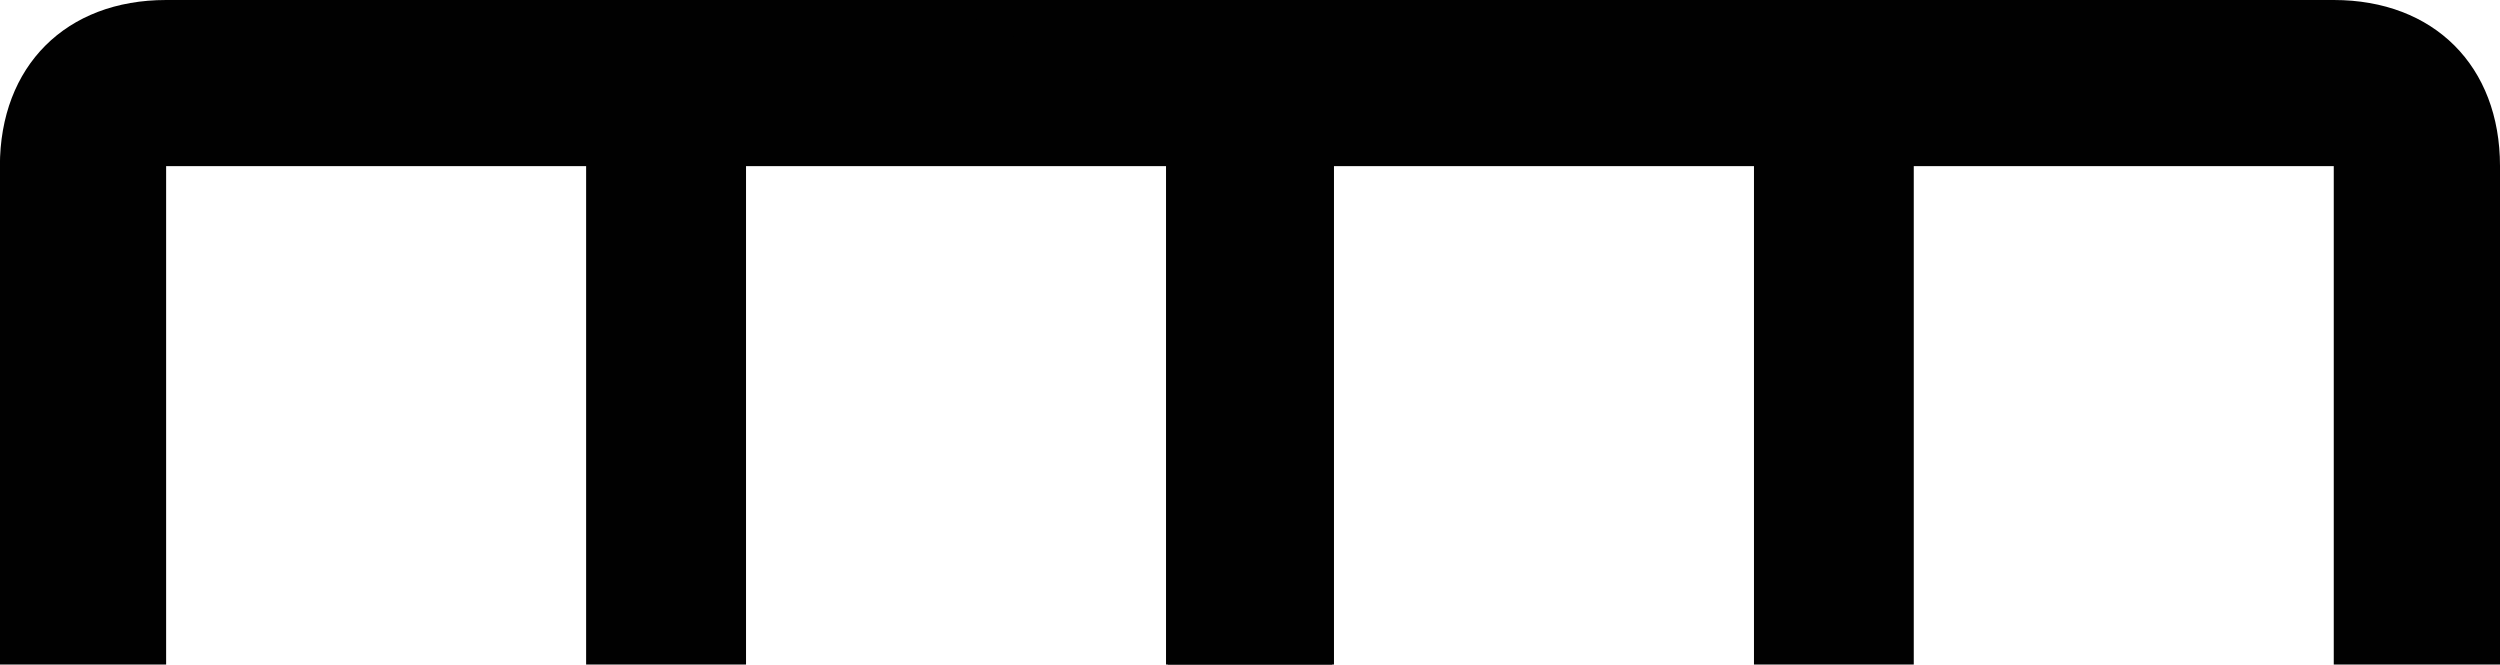 <?xml version="1.0" encoding="utf-8"?>
<!-- Generator: Adobe Illustrator 16.2.0, SVG Export Plug-In . SVG Version: 6.00 Build 0)  -->
<!DOCTYPE svg PUBLIC "-//W3C//DTD SVG 1.1//EN" "http://www.w3.org/Graphics/SVG/1.1/DTD/svg11.dtd">
<svg version="1.1" id="Layer_1" xmlns="http://www.w3.org/2000/svg" xmlns:xlink="http://www.w3.org/1999/xlink" x="0px" y="0px"
	 width="23.28px" height="6.19px" viewBox="0 0 23.28 6.19" enable-background="new 0 0 23.28 6.19" xml:space="preserve">
<g>
	<path fill="#010101" d="M5.458,1.547H1.547v4.641h-1.548V1.547C-0.001,0.615,0.614,0,1.547,0h9.311
		c0.933,0,1.548,0.615,1.548,1.547v4.641h-1.548V1.547H6.947v4.641H5.458V1.547z"/>
</g>
<g>
	<path fill="#010101" d="M16.333,1.547h-3.911v4.641h-1.548V1.547C10.874,0.615,8.13,0,9.063,0h12.669
		c0.933,0,1.548,0.615,1.548,1.547v4.641h-1.548V1.547h-3.911v4.641h-1.488V1.547z"/>
</g>
</svg>
